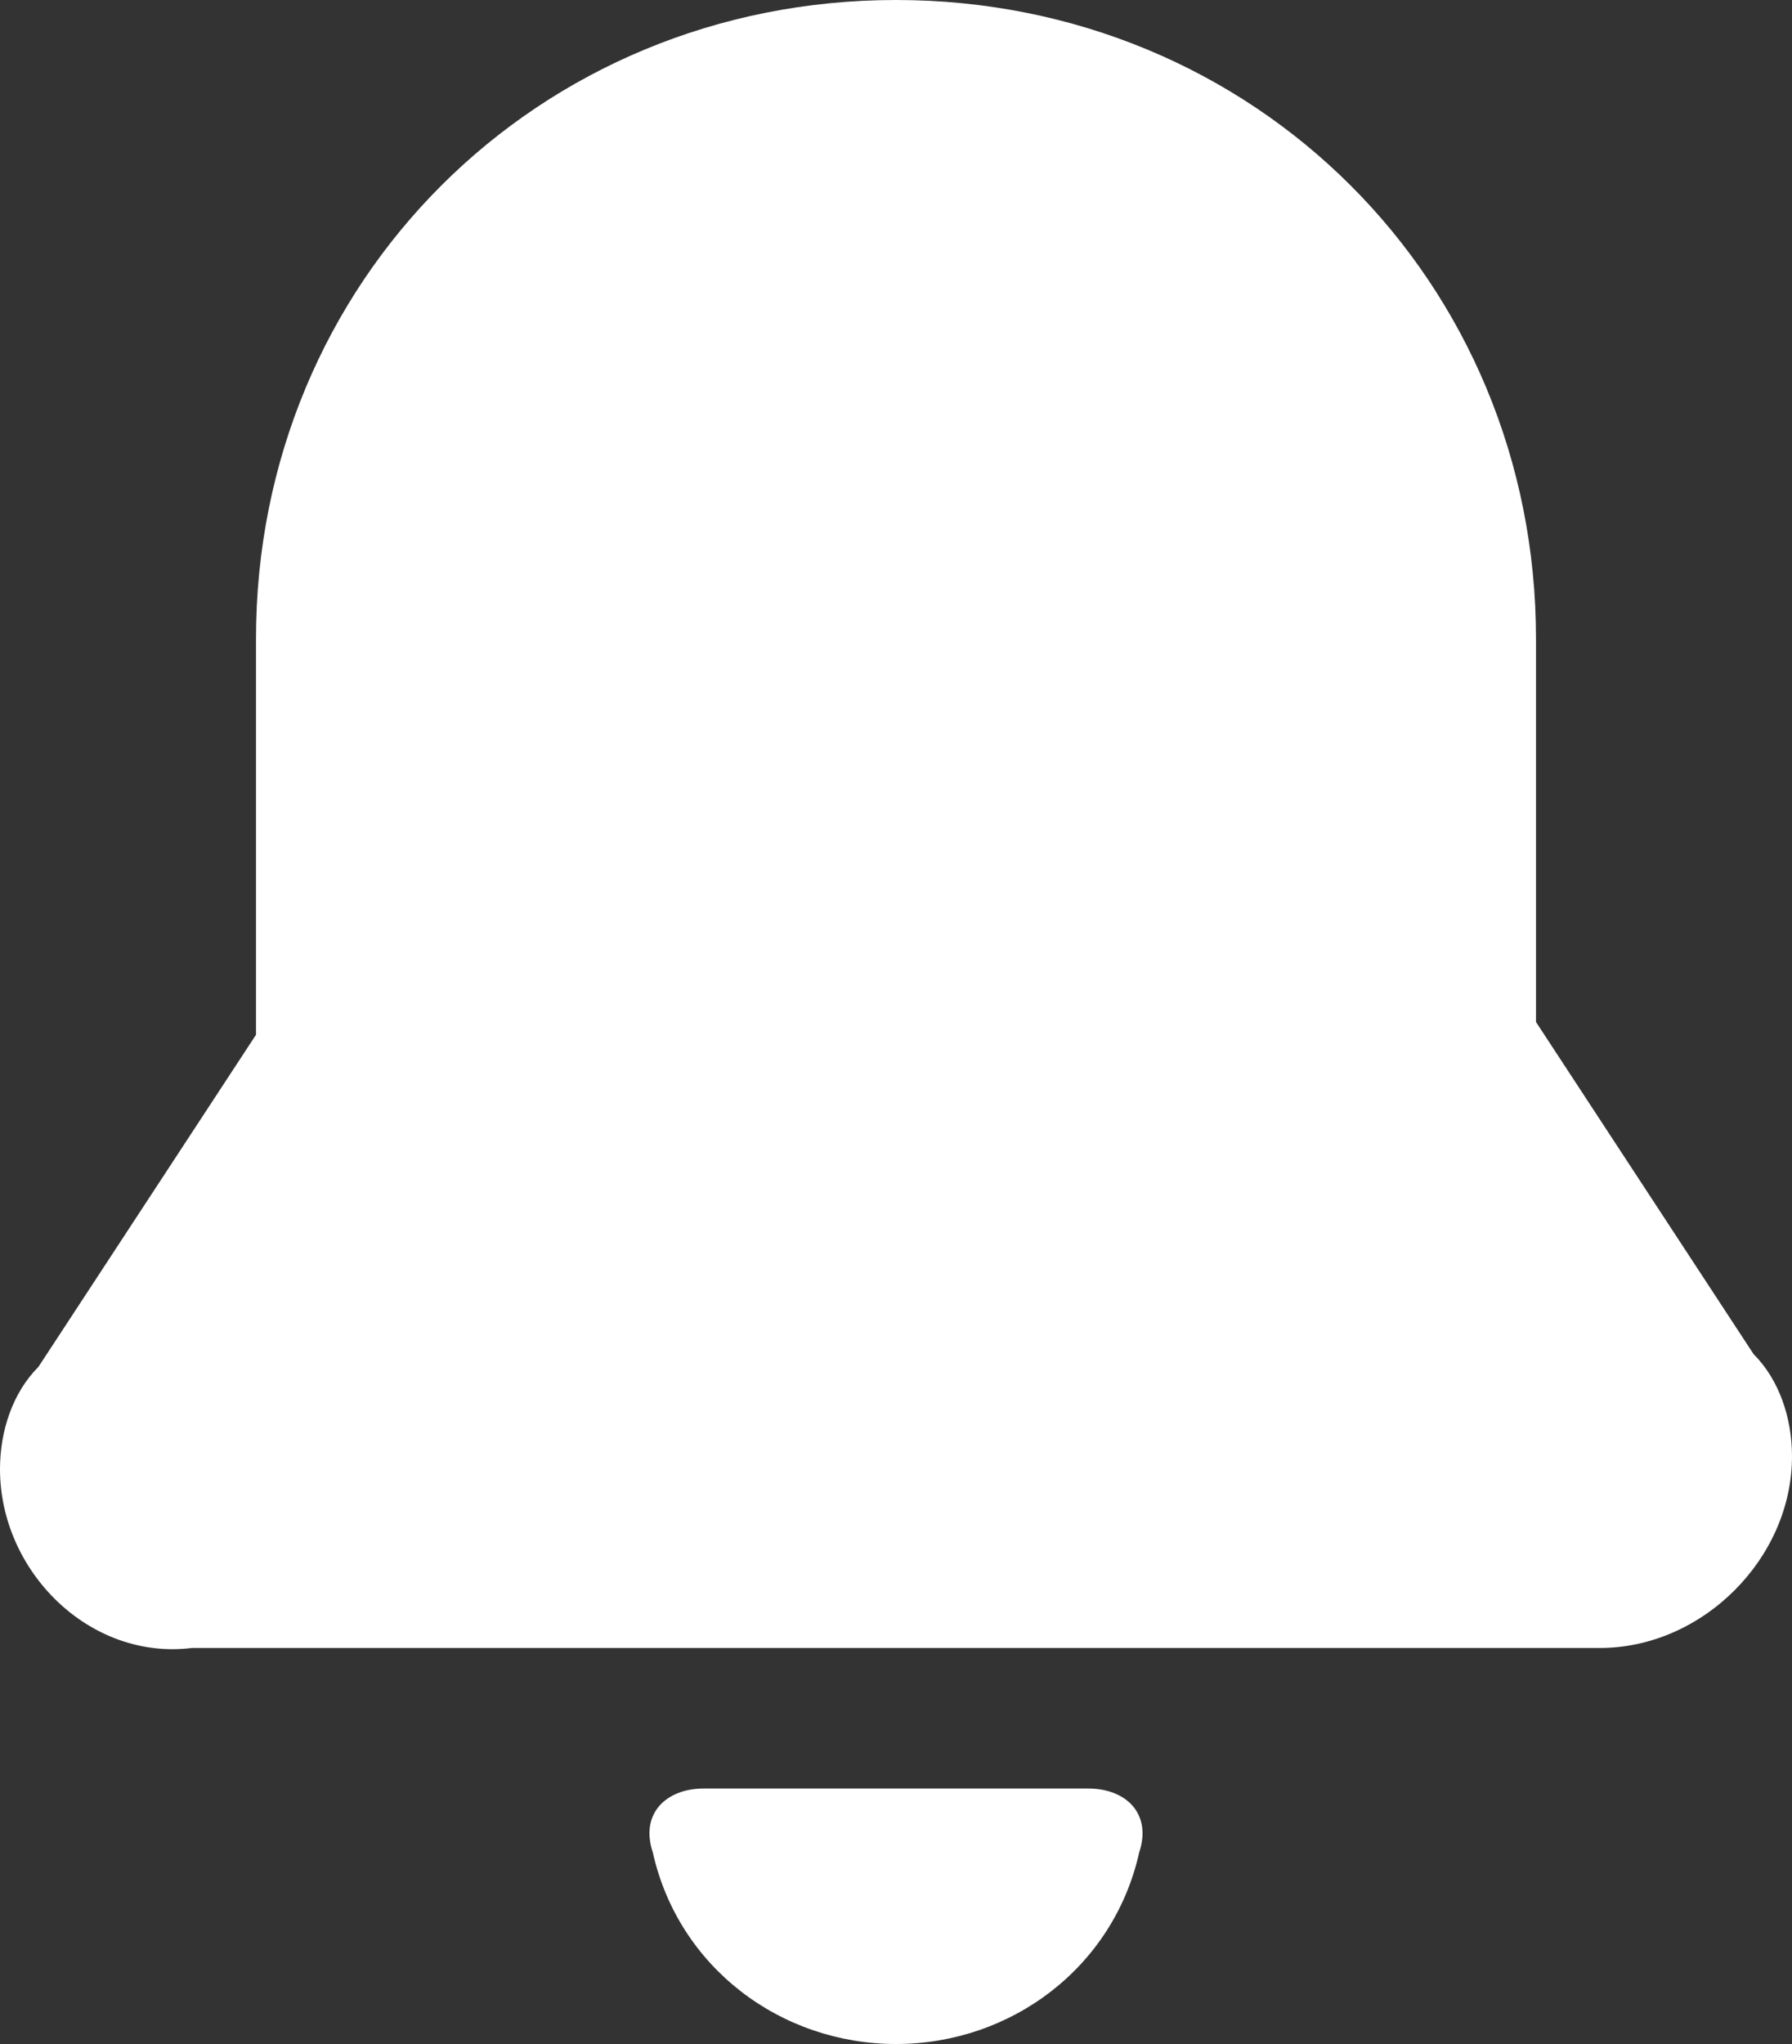 <?xml version="1.0" encoding="UTF-8" standalone="no"?><svg width='50' height='57' viewBox='0 0 50 57' fill='none' xmlns='http://www.w3.org/2000/svg'>
<rect x="0" y="0" width="50" height="57" fill="#333333" stroke="none"/>
<path d='M25 57C28.214 57 31.071 54.862 31.786 51.656C32.143 50.587 31.429 49.875 30.357 49.875H19.643C18.571 49.875 17.857 50.587 18.214 51.656C18.929 54.862 21.786 57 25 57ZM7.143 17.812C7.143 7.838 15 0 25 0C35 0 42.857 7.838 42.857 17.812V28.5L48.929 37.763C49.643 38.475 50 39.544 50 40.612C50 43.462 47.5 45.956 44.643 45.956H5.357C2.5 46.312 0 43.819 0 40.969C0 39.9 0.357 38.831 1.071 38.119L7.143 28.856V17.812Z' fill='white'/>
</svg>
